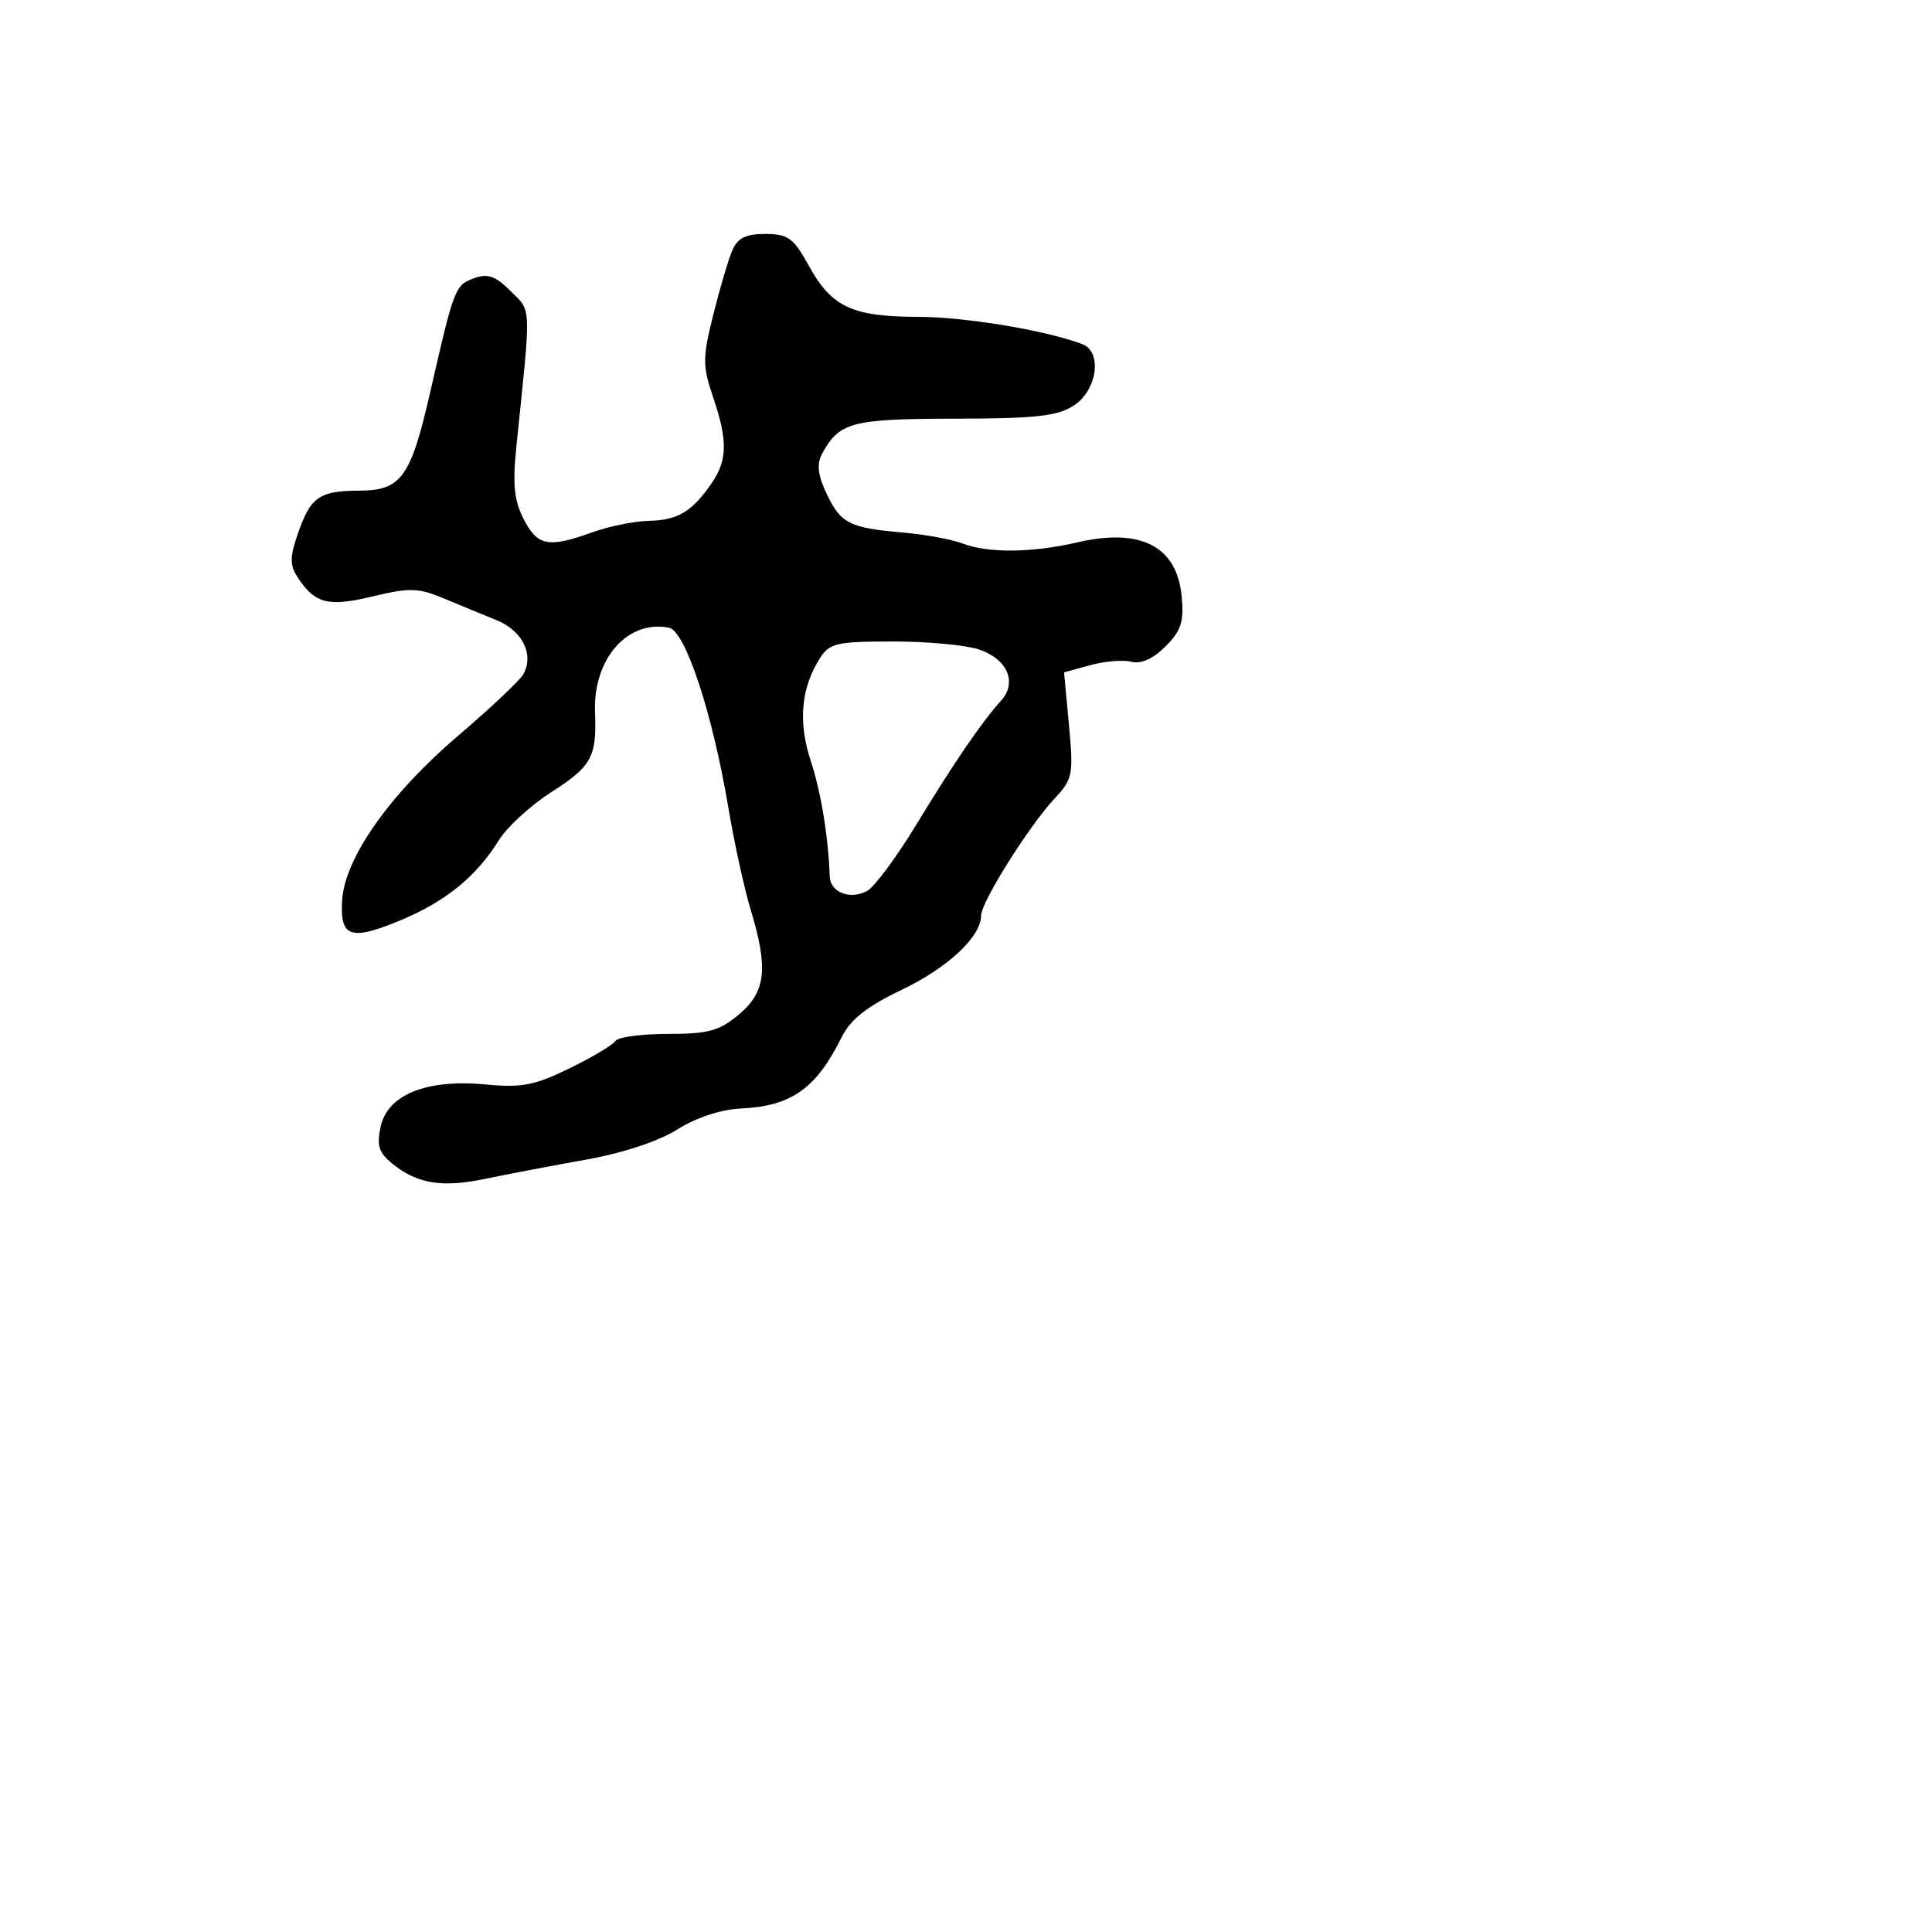 <svg xmlns="http://www.w3.org/2000/svg" width="256" height="256" viewBox="0 0 256 256" version="1.1">
	<path d="M 97.006 33.250 C 96.482 34.487, 95.352 38.322, 94.494 41.771 C 93.090 47.417, 93.087 48.490, 94.467 52.555 C 96.440 58.365, 96.401 60.973, 94.296 64.027 C 91.691 67.807, 89.823 68.929, 86 69.012 C 84.075 69.054, 80.700 69.736, 78.500 70.529 C 72.666 72.631, 71.238 72.362, 69.404 68.814 C 68.115 66.321, 67.903 64.199, 68.433 59.064 C 70.397 40.011, 70.447 41.356, 67.672 38.581 C 65.650 36.559, 64.630 36.200, 62.807 36.871 C 60.290 37.796, 60.171 38.106, 56.995 52 C 54.421 63.262, 53.170 64.994, 47.595 65.015 C 42.337 65.035, 41.167 65.842, 39.505 70.600 C 38.401 73.761, 38.383 74.869, 39.407 76.445 C 41.720 80.004, 43.450 80.451, 49.391 79.026 C 54.264 77.857, 55.458 77.888, 58.739 79.265 C 60.807 80.133, 63.980 81.442, 65.789 82.172 C 69.228 83.560, 70.804 86.747, 69.340 89.348 C 68.878 90.169, 64.981 93.841, 60.681 97.509 C 51.644 105.216, 45.676 113.690, 45.335 119.301 C 45.035 124.235, 46.448 124.706, 53.153 121.907 C 59.077 119.434, 63.139 116.117, 66.098 111.336 C 67.176 109.596, 70.275 106.749, 72.985 105.009 C 78.415 101.525, 79.077 100.324, 78.844 94.380 C 78.568 87.333, 83.128 82.108, 88.630 83.167 C 90.806 83.586, 94.403 94.470, 96.508 107 C 97.294 111.675, 98.621 117.750, 99.457 120.500 C 101.832 128.307, 101.490 131.410, 97.923 134.411 C 95.319 136.603, 93.870 137, 88.482 137 C 84.982 137, 81.858 137.421, 81.540 137.936 C 81.221 138.451, 78.494 140.079, 75.479 141.554 C 70.845 143.821, 69.121 144.153, 64.321 143.697 C 56.537 142.959, 51.371 145.035, 50.439 149.276 C 49.888 151.786, 50.190 152.735, 52.005 154.205 C 55.304 156.876, 58.576 157.402, 64.355 156.190 C 67.185 155.596, 73.141 154.461, 77.591 153.668 C 82.529 152.788, 87.266 151.226, 89.748 149.659 C 92.228 148.094, 95.509 147.011, 98.157 146.885 C 104.901 146.563, 108.144 144.257, 111.573 137.343 C 112.696 135.081, 114.922 133.334, 119.427 131.183 C 125.589 128.239, 130 124.123, 130 121.317 C 130 119.541, 136.374 109.396, 139.755 105.791 C 142.136 103.252, 142.254 102.646, 141.645 96.089 L 140.995 89.095 144.473 88.135 C 146.386 87.607, 148.837 87.406, 149.919 87.689 C 151.184 88.020, 152.796 87.295, 154.430 85.661 C 156.522 83.569, 156.902 82.387, 156.574 78.984 C 155.938 72.388, 151.172 69.924, 142.792 71.859 C 136.713 73.262, 130.971 73.320, 127.531 72.012 C 126.101 71.468, 122.577 70.819, 119.698 70.570 C 112.548 69.949, 111.404 69.371, 109.536 65.434 C 108.378 62.994, 108.198 61.498, 108.904 60.179 C 111.174 55.937, 112.806 55.501, 126.481 55.478 C 137.321 55.460, 140.128 55.146, 142.327 53.705 C 145.385 51.702, 146.081 46.629, 143.437 45.614 C 138.670 43.785, 127.961 41.998, 121.688 41.985 C 112.925 41.967, 110.199 40.697, 107.180 35.223 C 105.141 31.526, 104.420 31, 101.404 31 C 98.778 31, 97.730 31.536, 97.006 33.250 M 108.621 87.250 C 106.144 91.162, 105.737 95.690, 107.408 100.752 C 108.780 104.908, 109.757 110.841, 109.943 116.143 C 110.016 118.249, 112.640 119.263, 114.894 118.057 C 115.857 117.542, 118.779 113.606, 121.389 109.310 C 126.378 101.097, 130.101 95.651, 132.652 92.832 C 134.809 90.449, 133.515 87.375, 129.810 86.084 C 128.100 85.488, 122.954 85, 118.374 85 C 110.827 85, 109.913 85.211, 108.621 87.250" stroke="none" fill="black" fill-rule="evenodd"/>
</svg>